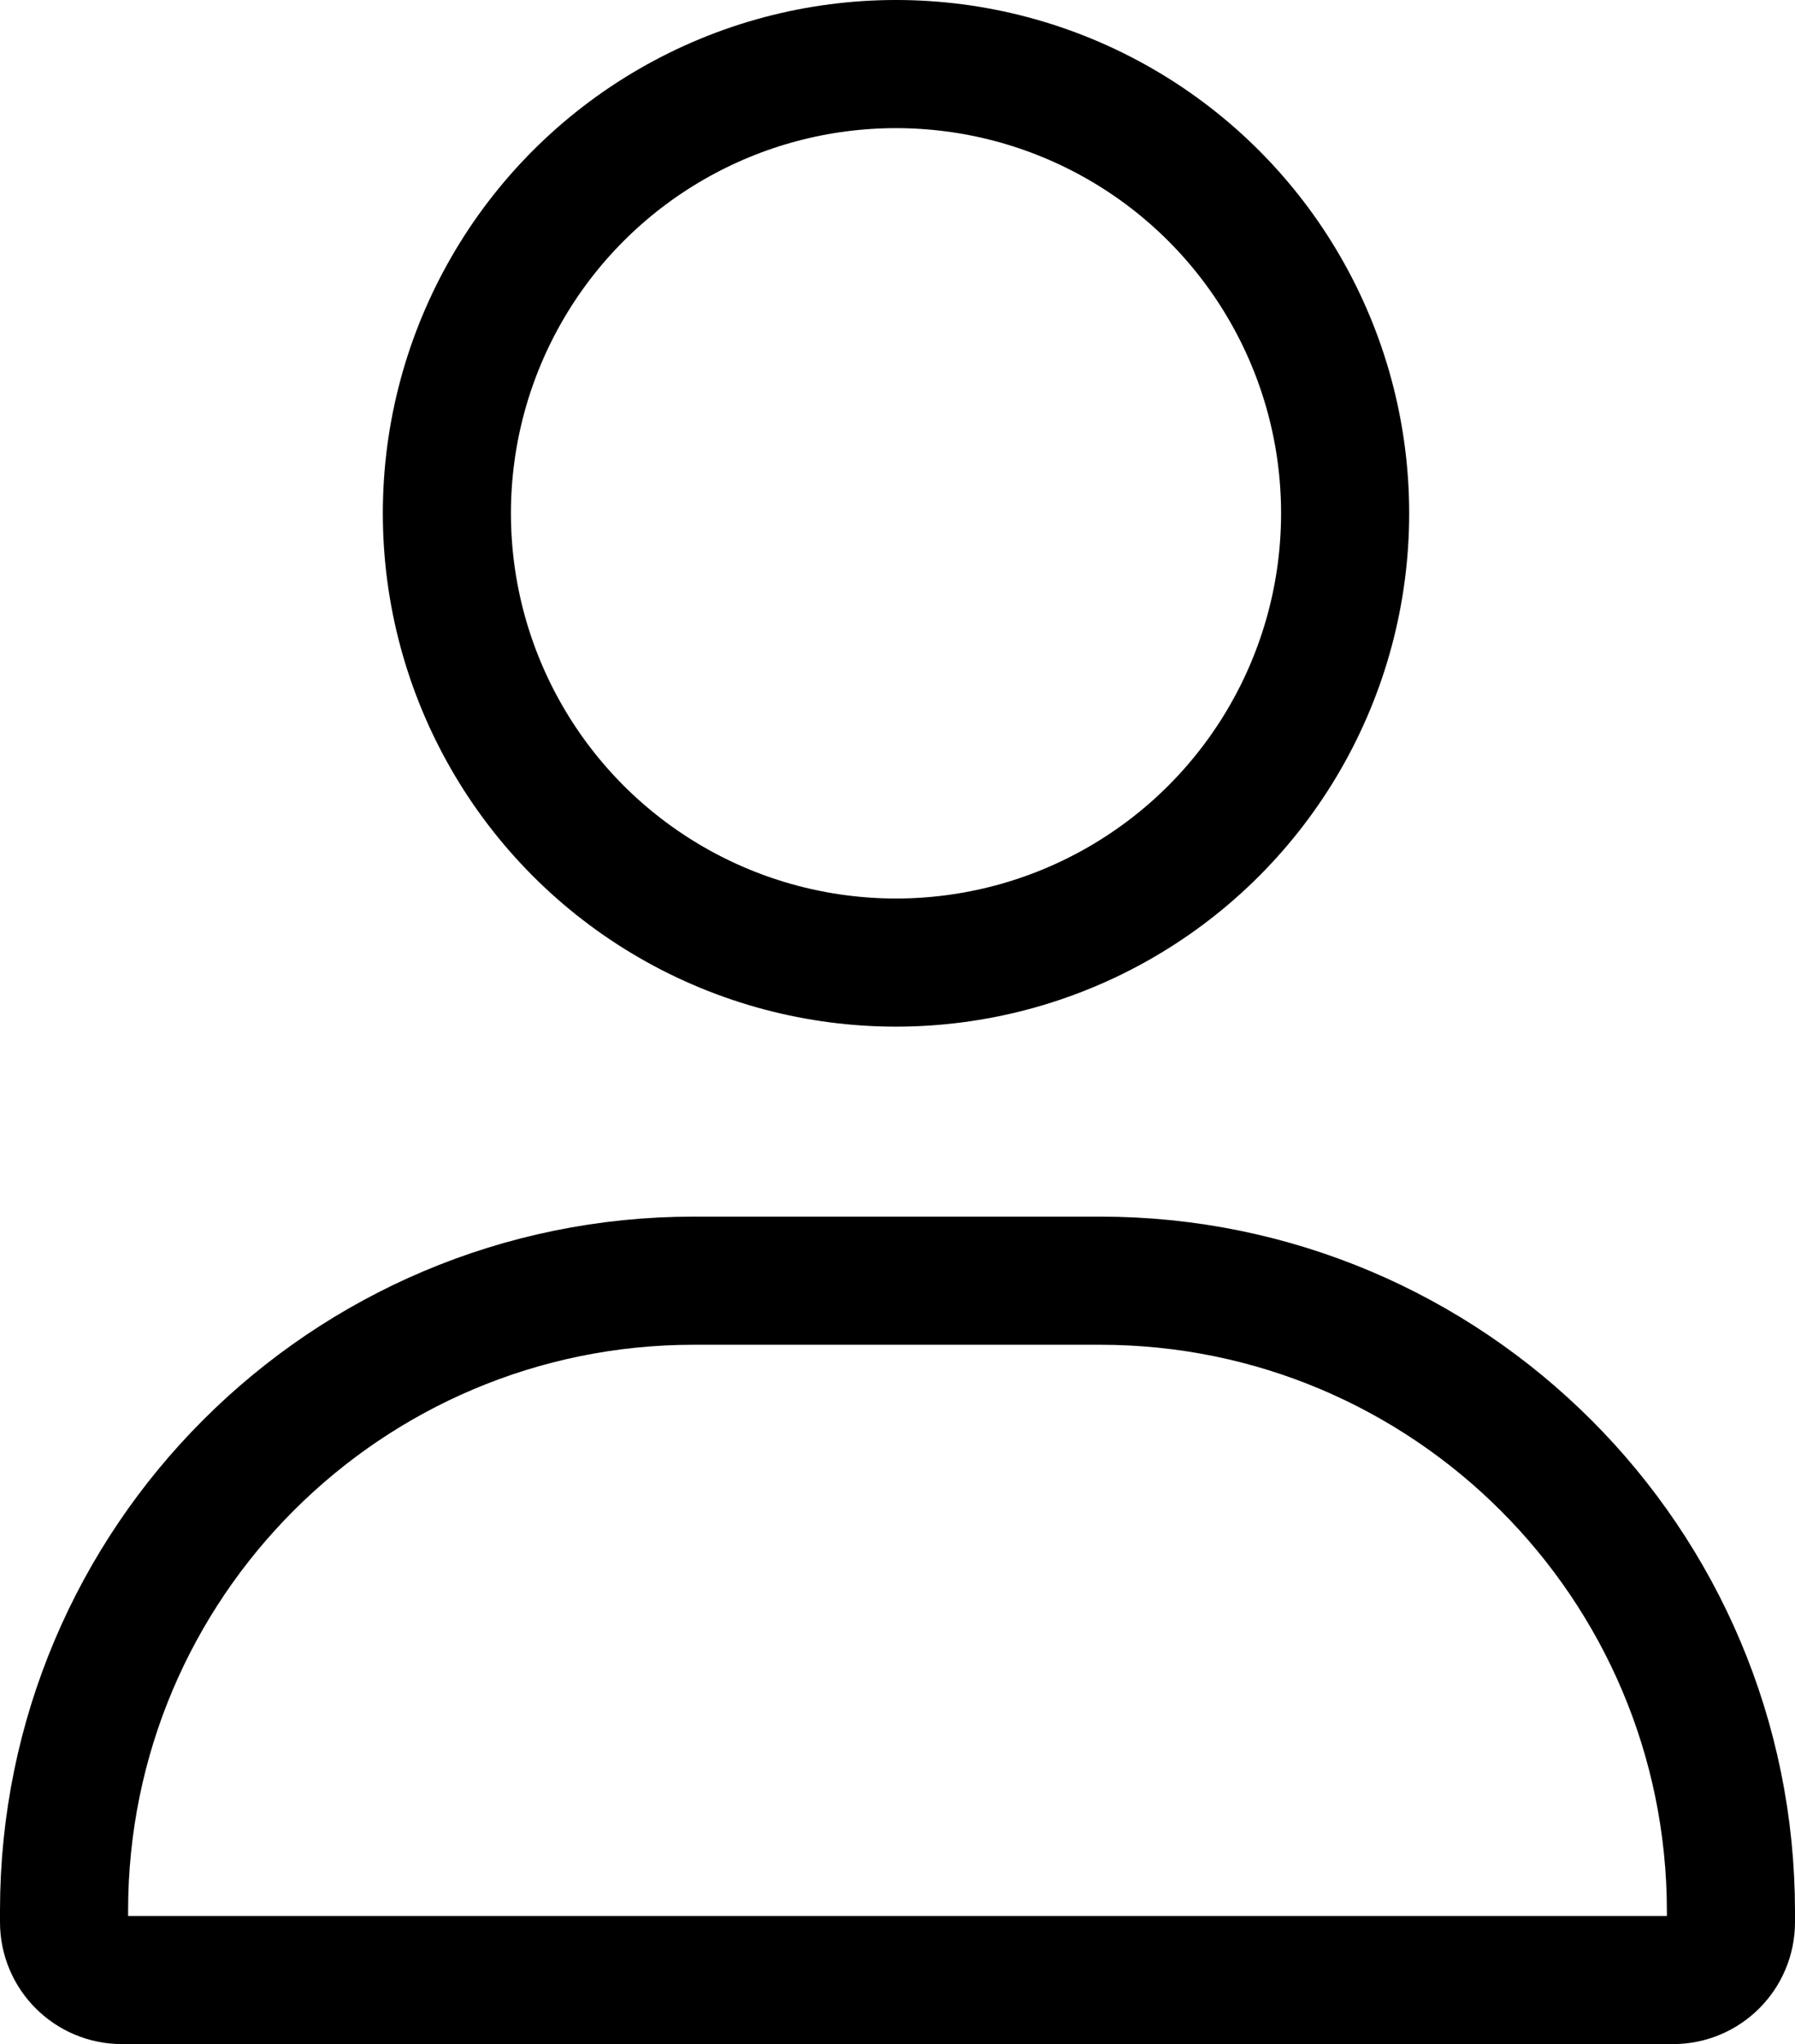 <?xml version="1.0" encoding="utf-8"?>
<!-- Generator: Adobe Illustrator 27.0.0, SVG Export Plug-In . SVG Version: 6.00 Build 0)  -->
<svg version="1.1" id="Layer_1" xmlns="http://www.w3.org/2000/svg" xmlns:xlink="http://www.w3.org/1999/xlink" x="0px" y="0px"
	 viewBox="0 0 168.14 191.42" style="enable-background:new 0 0 168.14 191.42;" xml:space="preserve">
<style type="text/css">
	.st0{fill:none;stroke:#000000;stroke-width:12;stroke-miterlimit:10;}
</style>
<circle class="st0" cx="83.93" cy="48.07" r="42.07"/>
<path class="st0" d="M103.05,119.93H64.99C32.41,119.93,6,146.34,6,178.92V180c0,2.99,2.43,5.42,5.42,5.42h145.3
	c2.99,0,5.42-2.43,5.42-5.42v-0.98C162.14,146.39,135.69,119.93,103.05,119.93z"/>
</svg>
